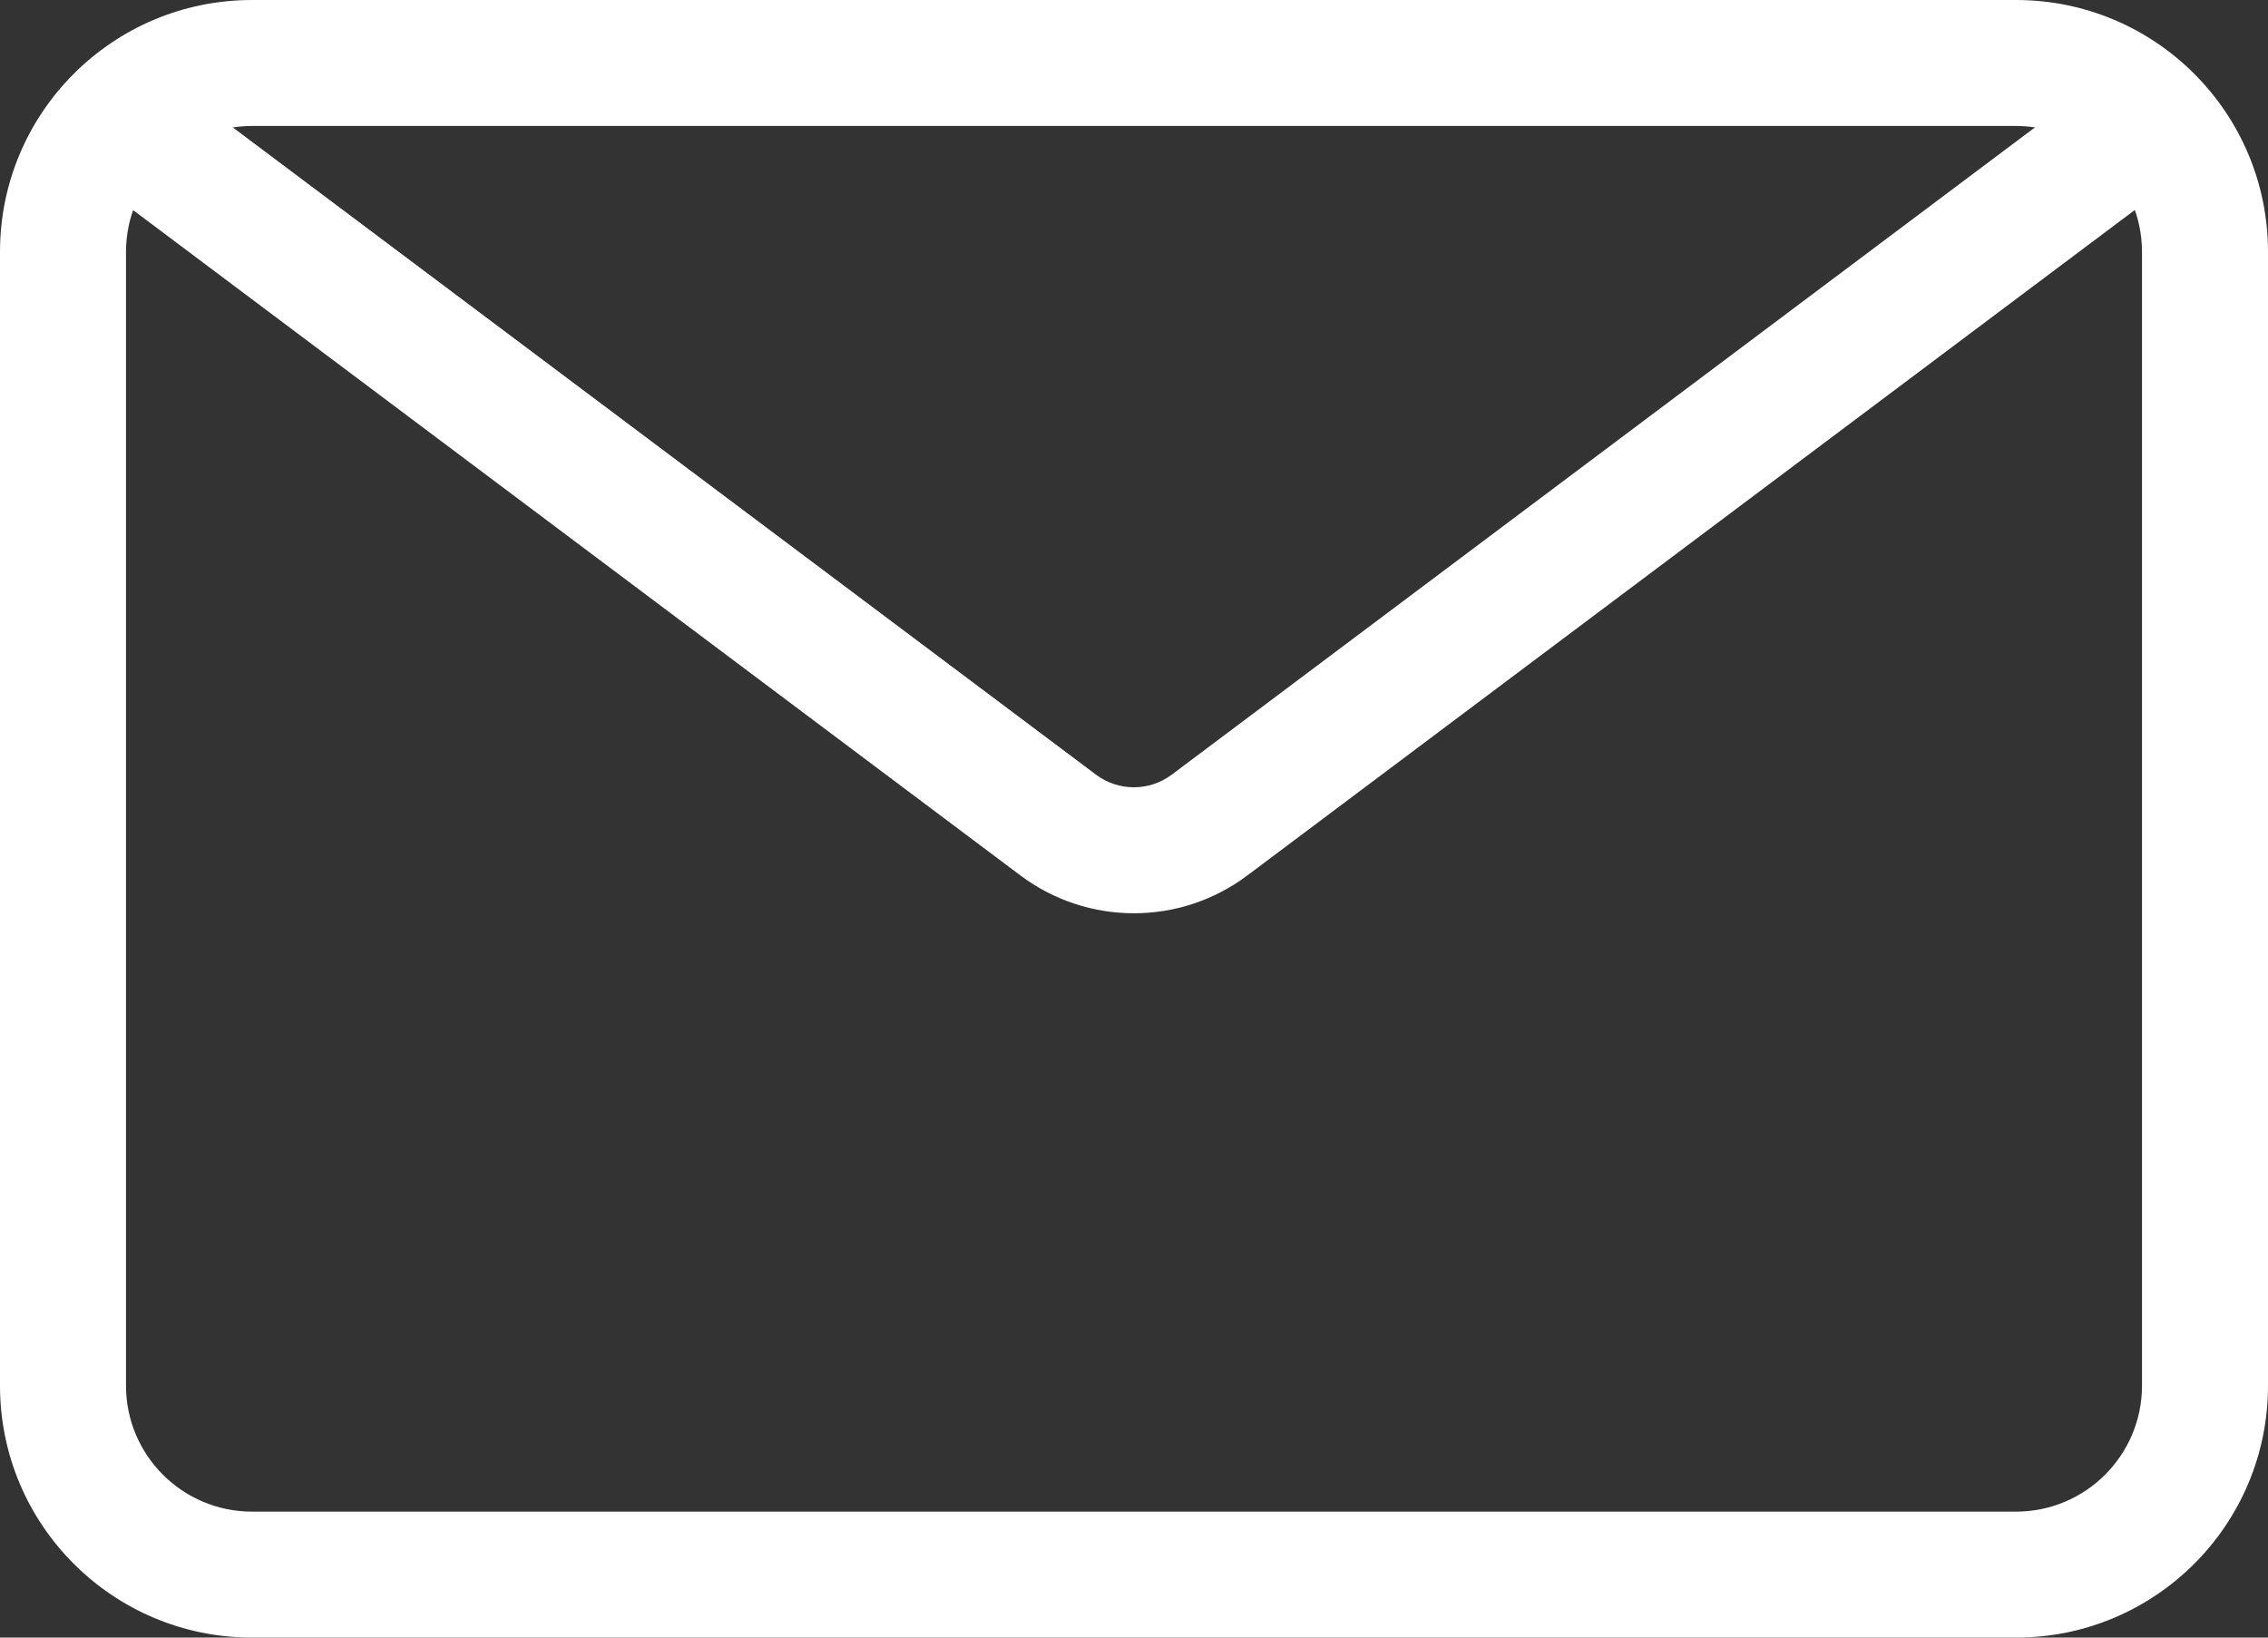<svg width="18" height="13" viewBox="0 0 18 13" fill="none" xmlns="http://www.w3.org/2000/svg">
<rect x="0" y="0" width="18" height="13" fill="#333333" stroke="none"/>
<path fill-rule="evenodd" clip-rule="evenodd" d="M8.099 6.95L0.699 1.4L1.299 0.6L8.699 6.15C8.877 6.283 9.121 6.283 9.299 6.15L16.699 0.6L17.299 1.4L9.899 6.95C9.366 7.35 8.633 7.35 8.099 6.95Z" fill="white"/>
<path fill-rule="evenodd" clip-rule="evenodd" d="M16 1H2C1.448 1 1 1.448 1 2V11C1 11.552 1.448 12 2 12H16C16.552 12 17 11.552 17 11V2C17 1.448 16.552 1 16 1ZM2 0C0.895 0 0 0.895 0 2V11C0 12.105 0.895 13 2 13H16C17.105 13 18 12.105 18 11V2C18 0.895 17.105 0 16 0H2Z" fill="white"/>
</svg>
